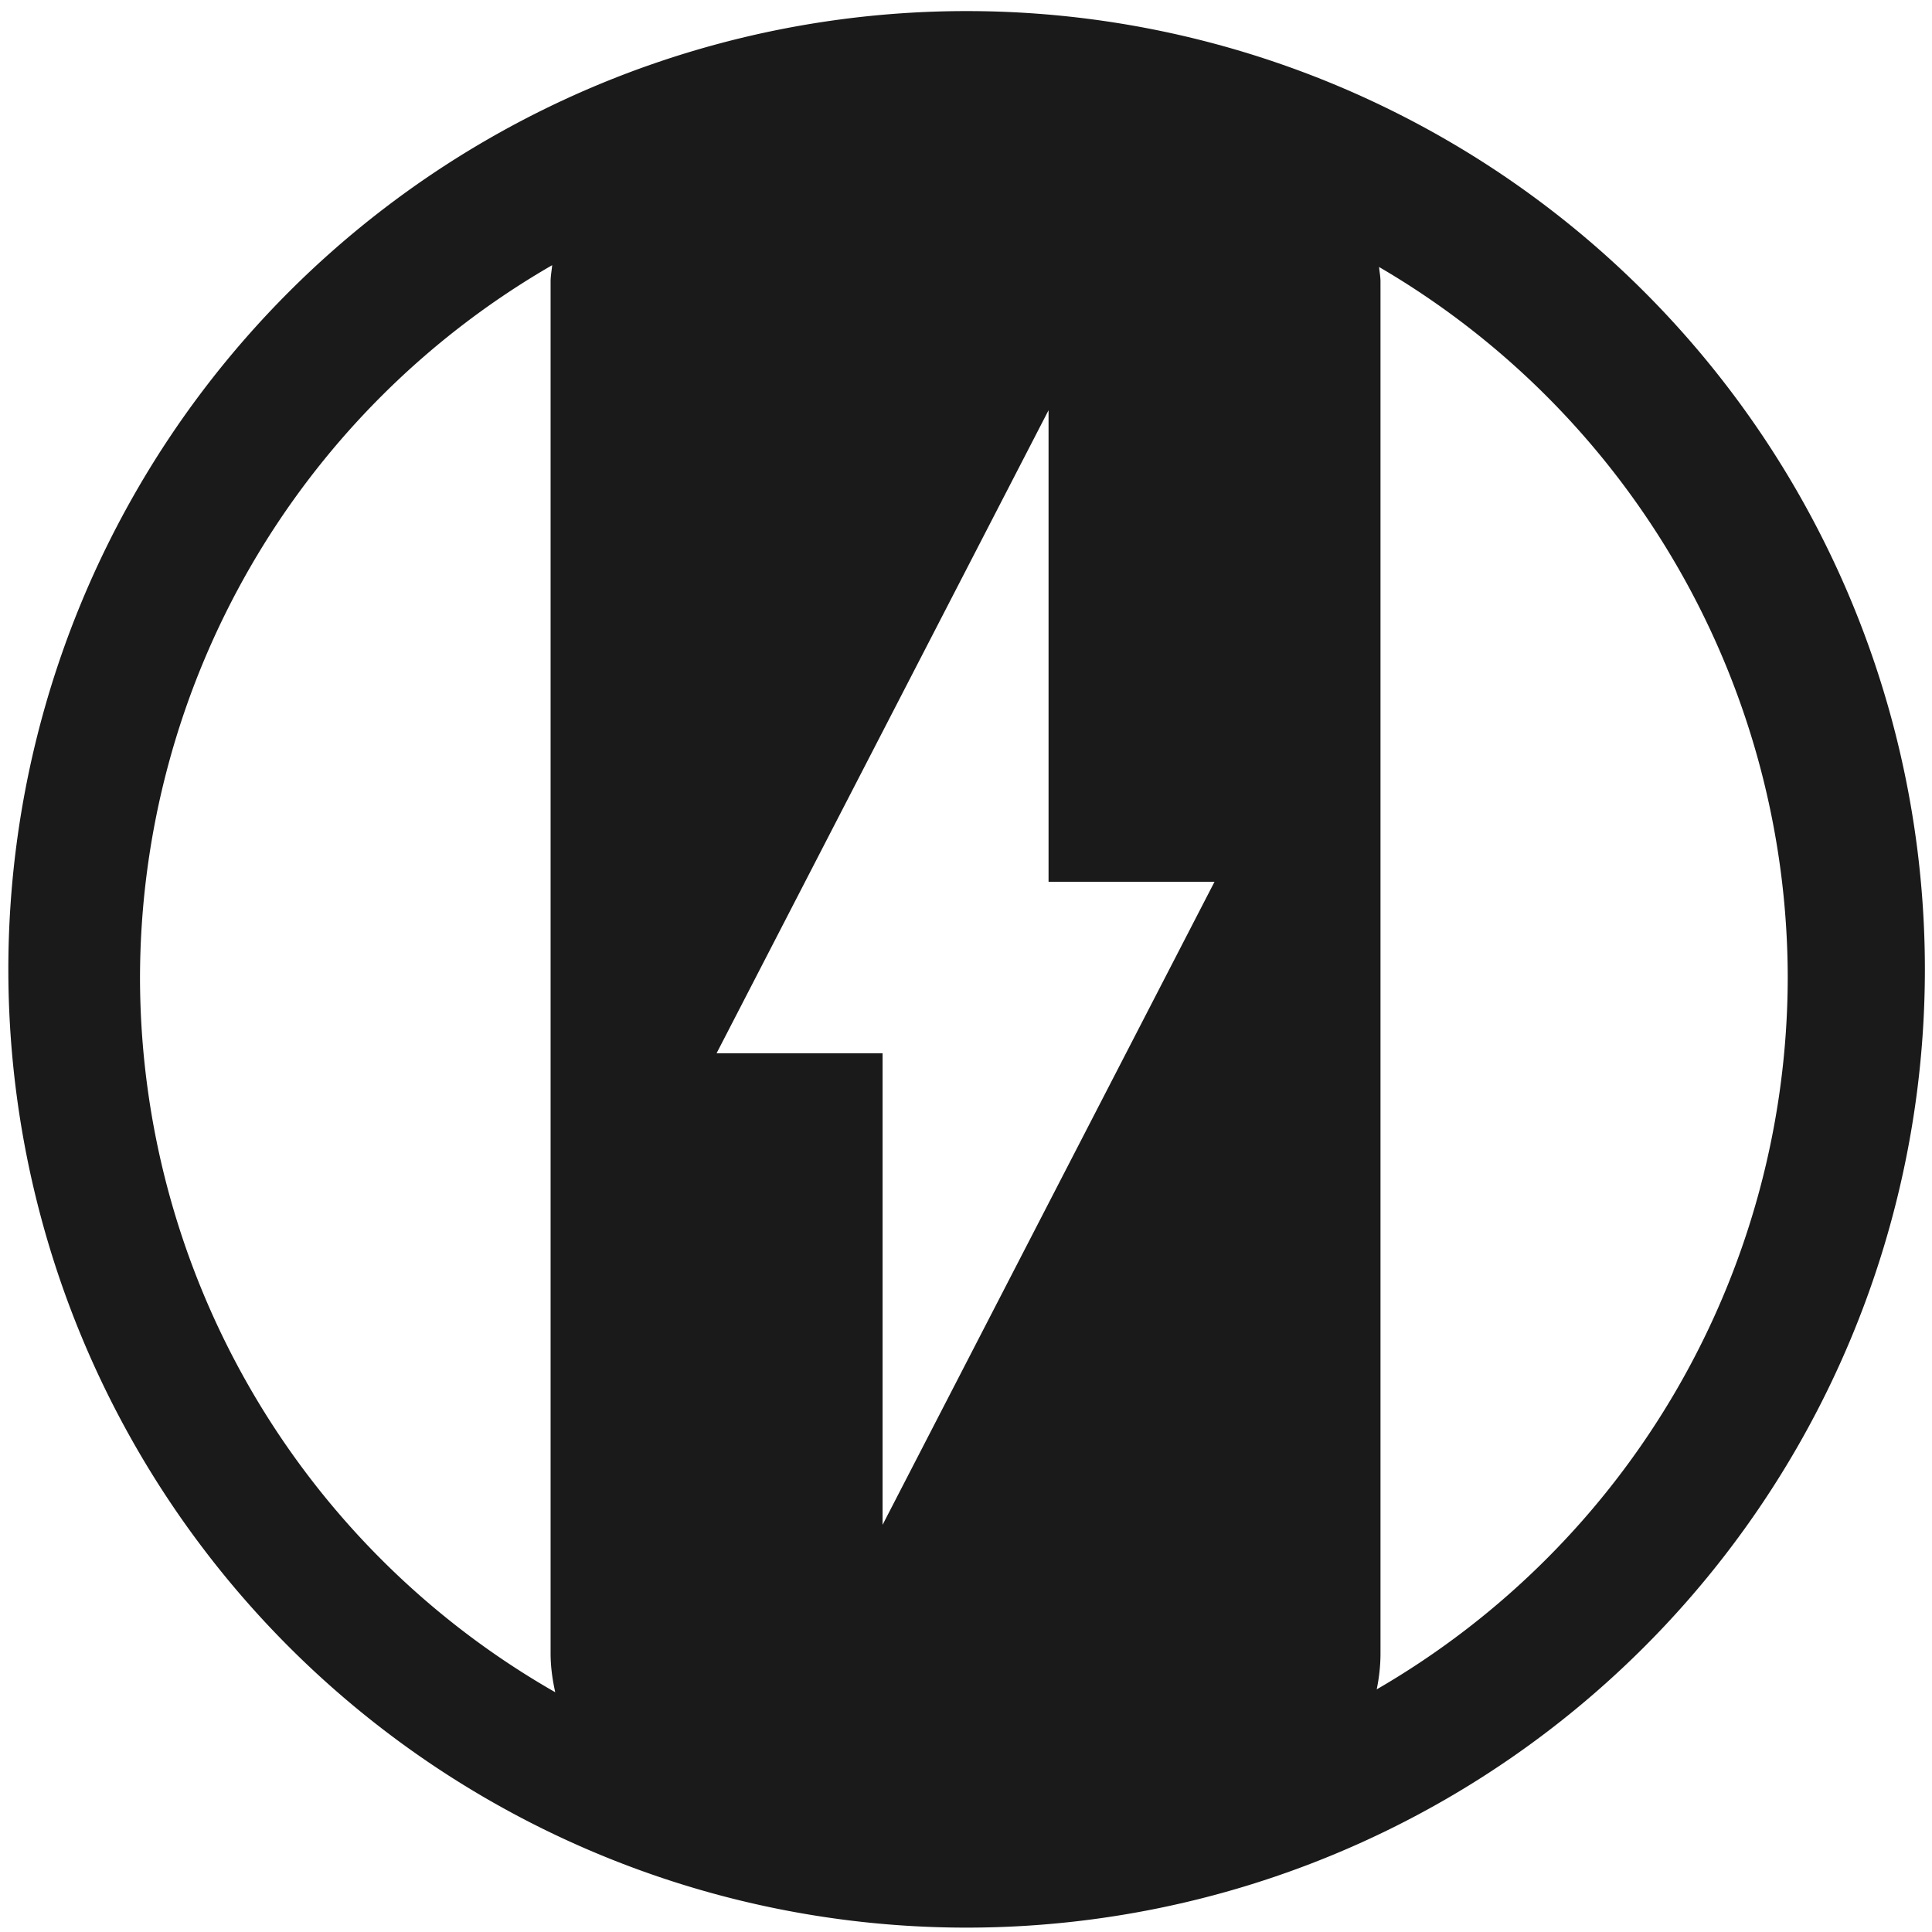 <?xml version="1.0" encoding="UTF-8" standalone="no"?>
<!-- Created with Inkscape (http://www.inkscape.org/) -->

<svg
   xmlns:dc="http://purl.org/dc/elements/1.1/"
   xmlns:cc="http://creativecommons.org/ns#"
   xmlns:rdf="http://www.w3.org/1999/02/22-rdf-syntax-ns#"
   xmlns:svg="http://www.w3.org/2000/svg"
   xmlns="http://www.w3.org/2000/svg"
   xmlns:sodipodi="http://sodipodi.sourceforge.net/DTD/sodipodi-0.dtd"
   xmlns:inkscape="http://www.inkscape.org/namespaces/inkscape"
   width="48"
   height="48"
   viewBox="0 0 12.7 12.7"
   version="1.1"
   id="svg829"
   inkscape:version="0.92.3 (2405546, 2018-03-11)"
   sodipodi:docname="battery.svg">
  <defs
     id="defs823" />
  <sodipodi:namedview
     id="base"
     pagecolor="#ffffff"
     bordercolor="#666666"
     borderopacity="1.0"
     inkscape:pageopacity="0.0"
     inkscape:pageshadow="2"
     inkscape:zoom="2.5625"
     inkscape:cx="16.715774"
     inkscape:cy="24"
     inkscape:document-units="mm"
     inkscape:current-layer="layer1"
     showgrid="false"
     showguides="true"
     inkscape:guide-bbox="true"
     inkscape:window-width="1366"
     inkscape:window-height="690"
     inkscape:window-x="0"
     inkscape:window-y="28"
     inkscape:window-maximized="1"
     scale-x="1.9"
     units="px" />
  <g
     inkscape:label="Capa 1"
     inkscape:groupmode="layer"
     id="layer1"
     transform="translate(0,-284.3)">
    <path
       style="fill:#1a1a1a;fill-opacity:1;stroke-width:0.525"
       d="M 23.979 0.275 A 23.771 23.771 0 0 0 0.207 24.047 A 23.771 23.771 0 0 0 23.979 47.816 A 23.771 23.771 0 0 0 47.748 24.047 A 23.771 23.771 0 0 0 23.979 0.275 z M 13.697 6.578 C 13.685 6.714 13.658 6.845 13.658 6.984 L 13.658 41.014 C 13.658 41.346 13.704 41.666 13.773 41.977 A 20.436 20.436 0 0 1 3.473 24.25 A 20.436 20.436 0 0 1 13.697 6.578 z M 34.209 6.623 A 20.436 20.436 0 0 1 44.346 24.25 A 20.436 20.436 0 0 1 34.15 41.906 C 34.21 41.618 34.244 41.32 34.244 41.014 L 34.244 6.984 C 34.244 6.861 34.219 6.744 34.209 6.623 z M 26.01 10.176 L 26.01 21.873 L 30.127 21.873 L 21.893 37.824 L 21.893 26.127 L 17.775 26.127 L 26.01 10.176 z "
       transform="matrix(0.265,0,0,0.265,0,284.3)"
       id="path1374" />
  </g>
</svg>
